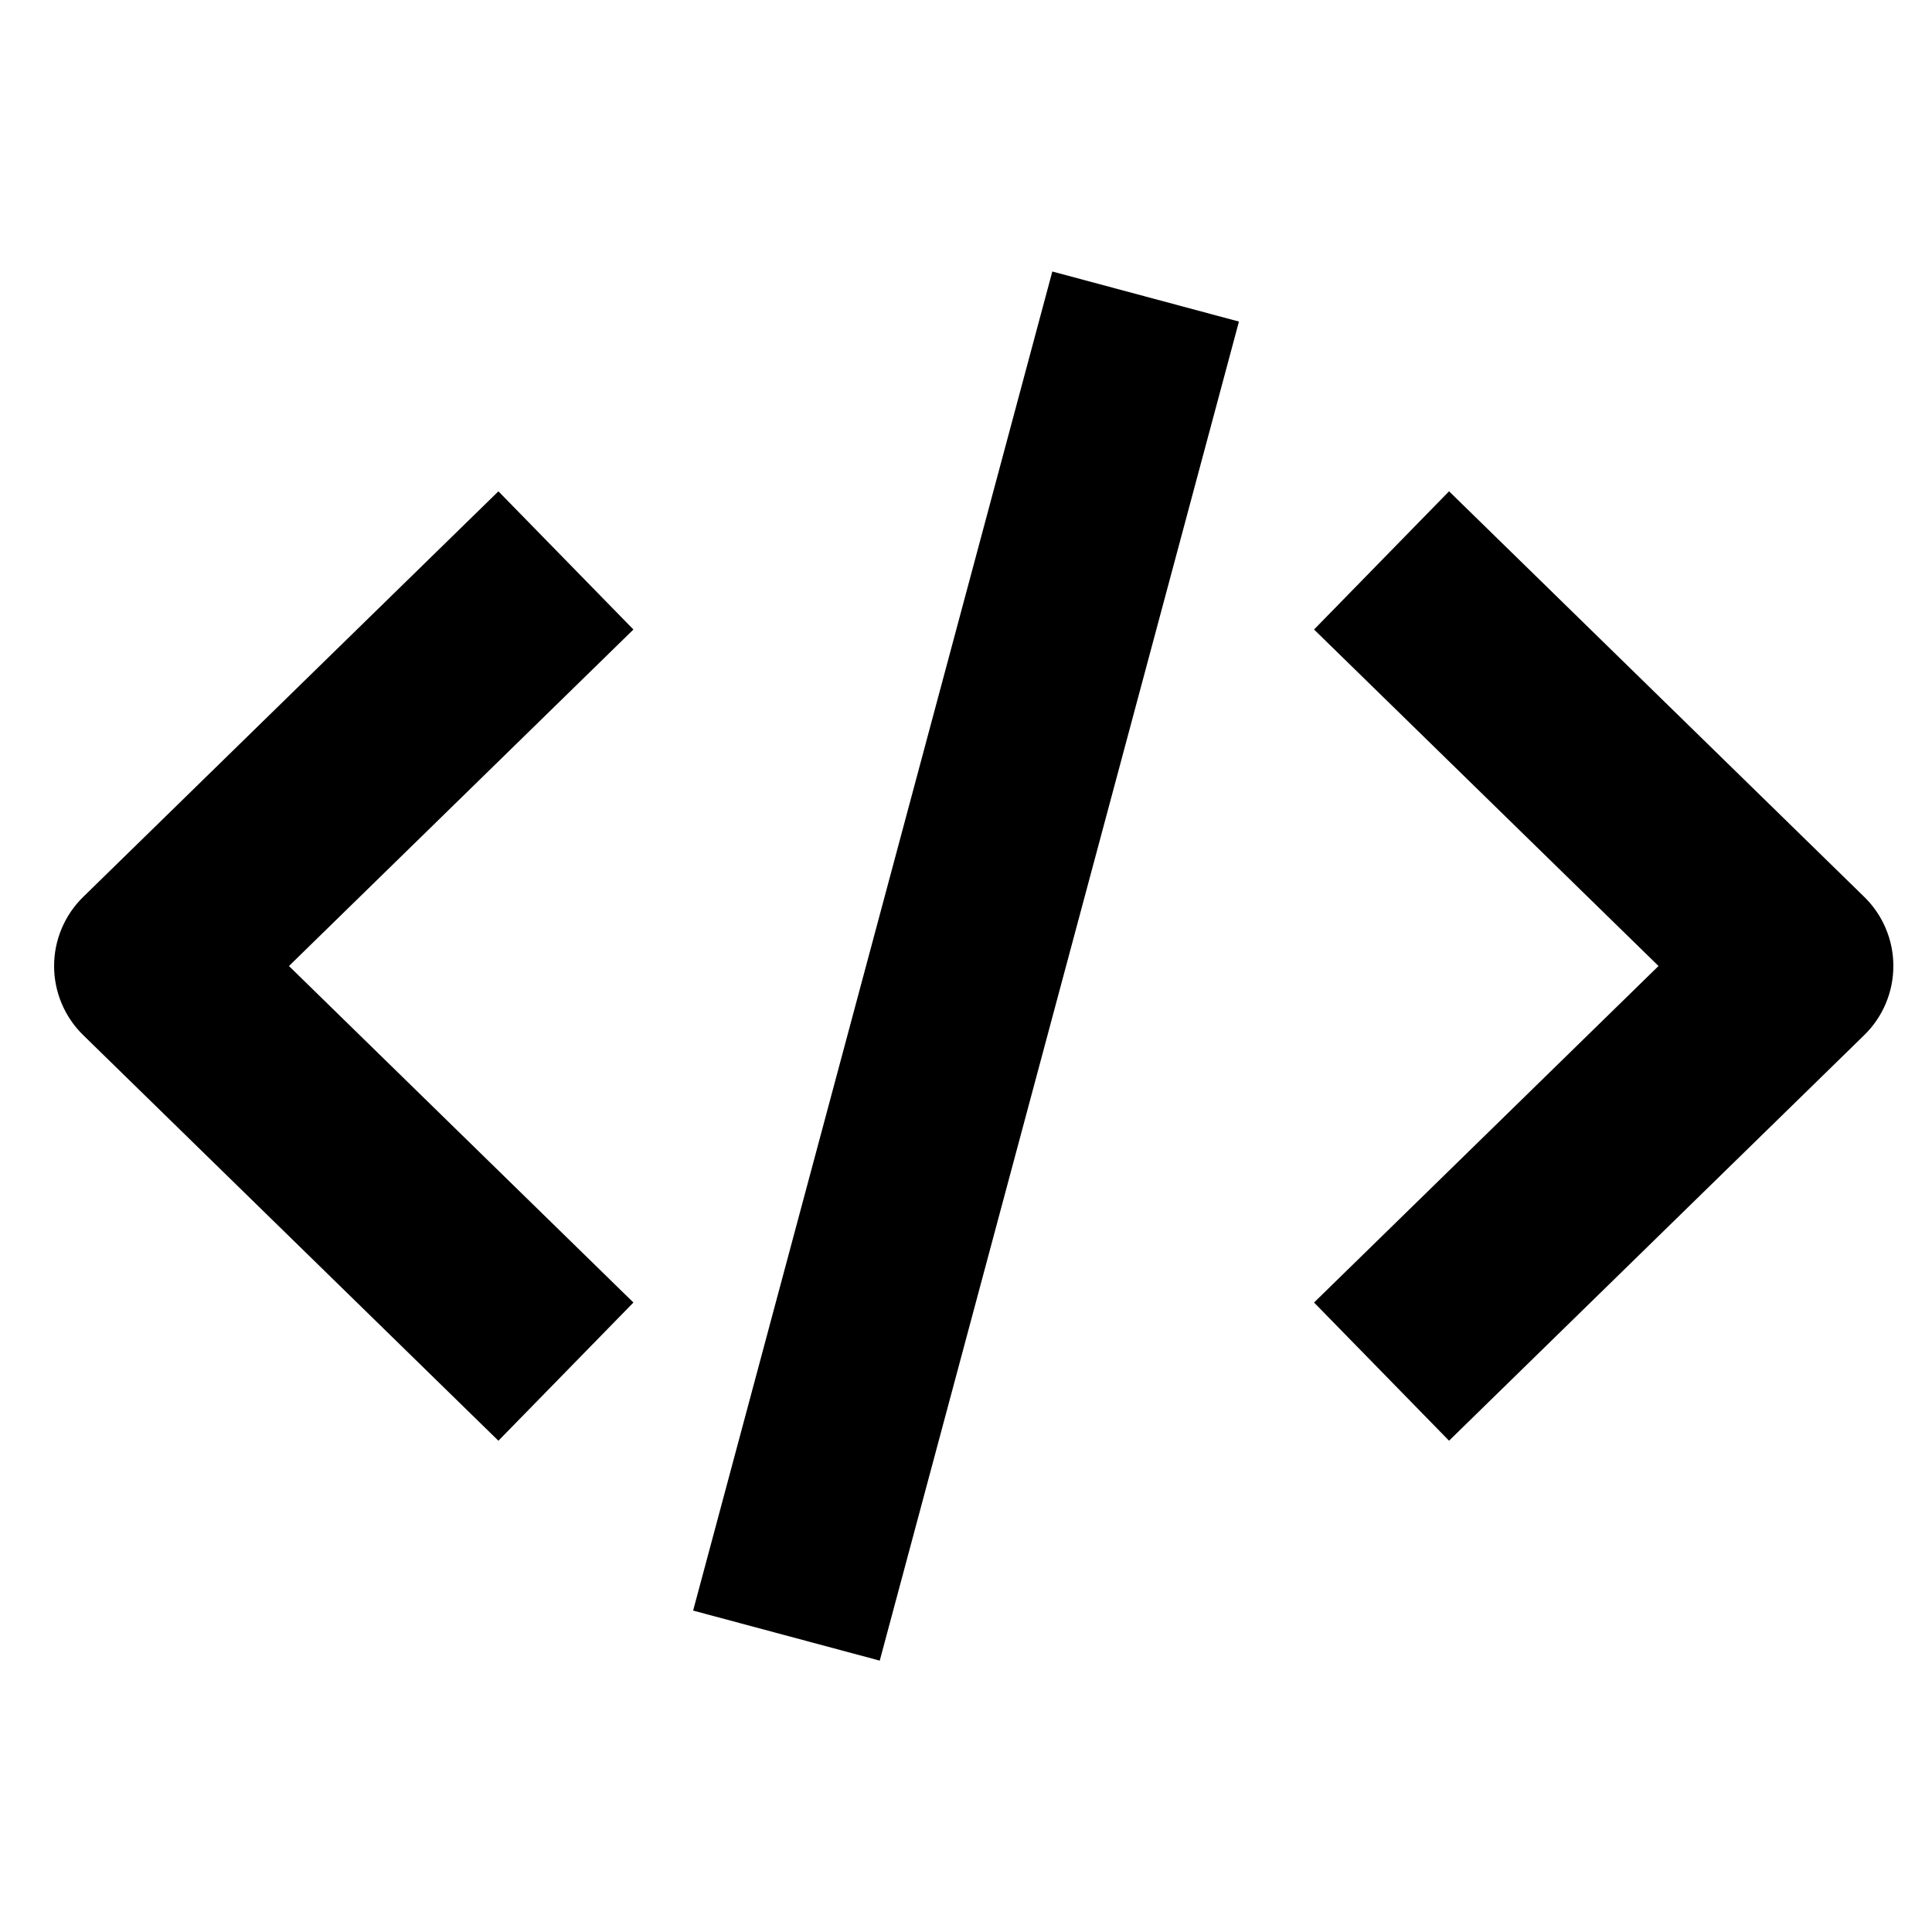 <?xml version="1.0" encoding="utf-8"?>
<!-- Generator: Adobe Illustrator 16.0.0, SVG Export Plug-In . SVG Version: 6.00 Build 0)  -->
<!DOCTYPE svg PUBLIC "-//W3C//DTD SVG 1.1//EN" "http://www.w3.org/Graphics/SVG/1.1/DTD/svg11.dtd">
<svg version="1.1" id="Capa_1" xmlns="http://www.w3.org/2000/svg" xmlns:xlink="http://www.w3.org/1999/xlink" x="0px" y="0px"
	 width="128px" height="128px" viewBox="0 0 128 128" enable-background="new 0 0 128 128" xml:space="preserve">
<path d="M96.004,95.451l-8.945-9.156L109.881,64L87.059,41.706l8.945-9.156l27.508,26.872c1.233,1.203,1.928,2.854,1.928,4.577
	c0,1.724-0.694,3.374-1.928,4.578L96.004,95.449V95.451z"/>
<path d="M33.019,95.451L5.512,68.579c-1.233-1.204-1.928-2.856-1.928-4.578c0-1.722,0.695-3.374,1.928-4.578l27.509-26.872
	l8.945,9.156L19.144,64.002l22.822,22.294l-8.946,9.157L33.019,95.451z"/>
<path d="M69.719,17.988l12.364,3.317l-23.798,88.716l-12.364-3.316L69.719,17.988z"/>
</svg>
